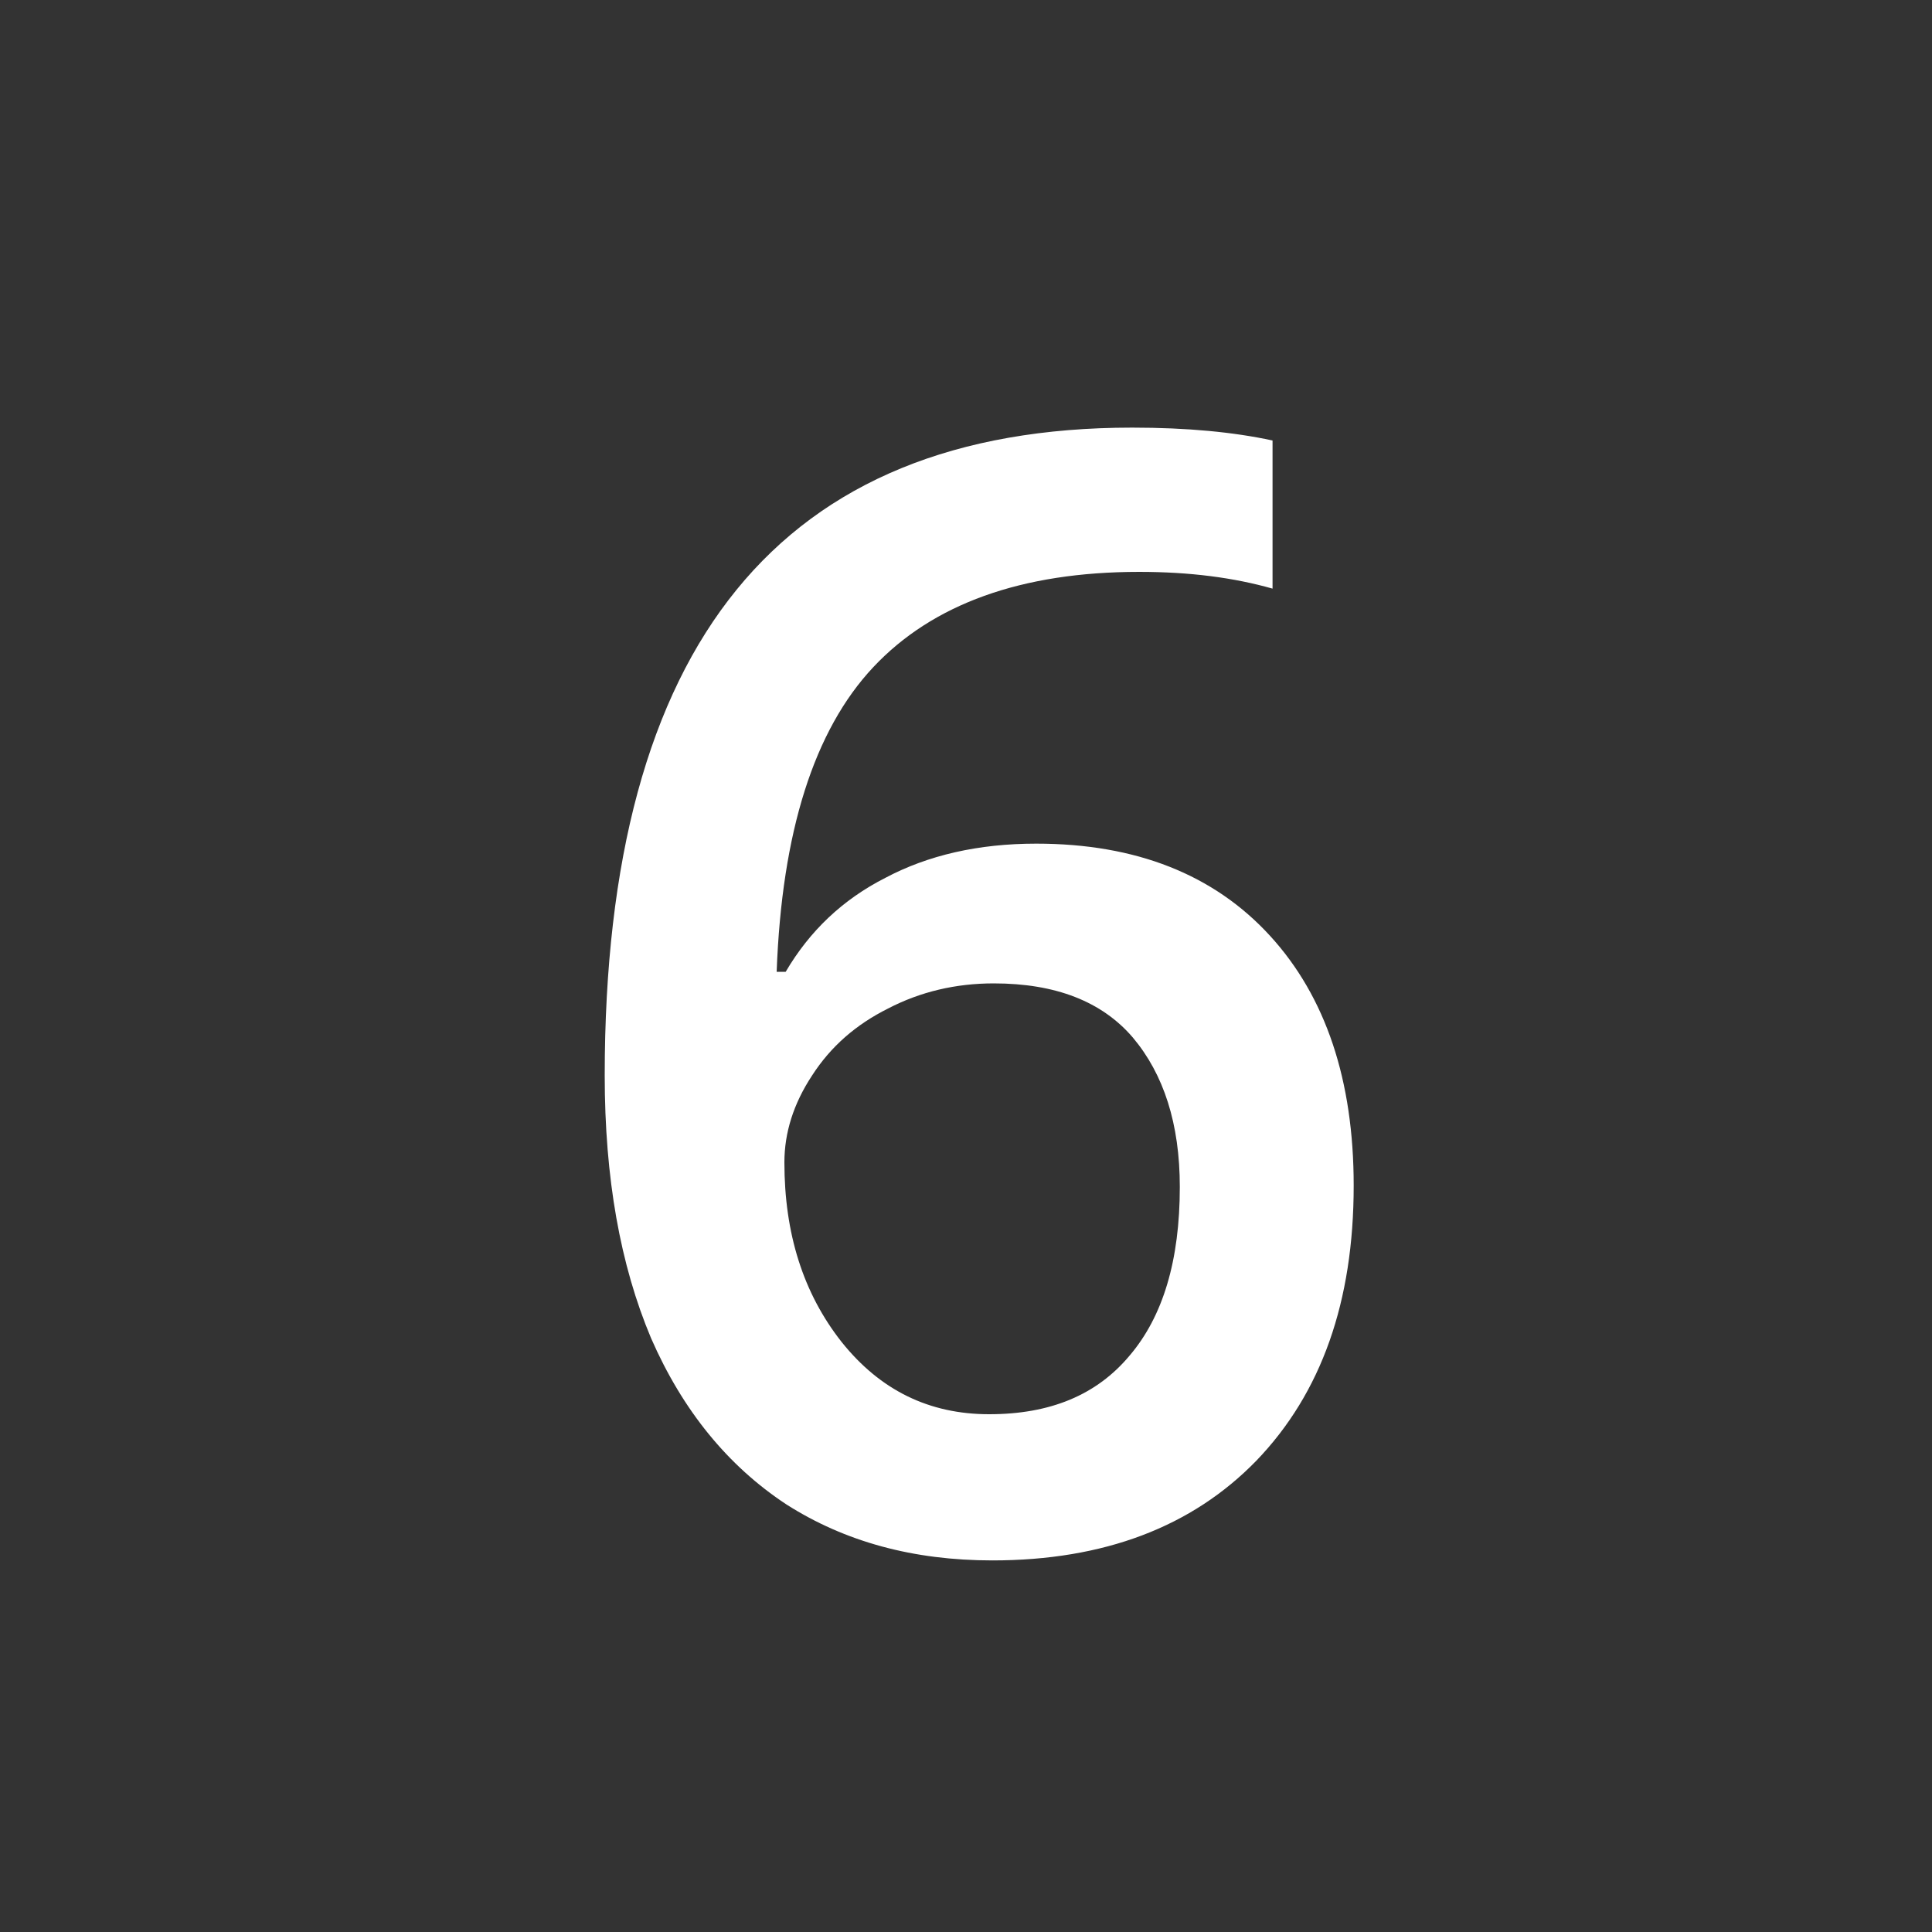 <?xml version="1.0"?>
<svg width="30" height="30" xmlns="http://www.w3.org/2000/svg" xmlns:svg="http://www.w3.org/2000/svg">
 <rect width="100%" height="100%" fill="#333333" stroke="none"/>
 <g class="layer">
  <title>Layer 1</title>
  <path d="m9.39,16.7c0,-6.7 2.73,-10.06 8.19,-10.06c0.86,0 1.58,0.07 2.18,0.2l0,2.3c-0.6,-0.17 -1.28,-0.26 -2.07,-0.26c-1.83,0 -3.21,0.5 -4.13,1.48c-0.92,0.98 -1.42,2.56 -1.5,4.73l0.14,0c0.37,-0.63 0.88,-1.12 1.55,-1.46c0.66,-0.35 1.44,-0.53 2.34,-0.53c1.55,0 2.76,0.48 3.63,1.43c0.87,0.95 1.3,2.25 1.3,3.88c0,1.8 -0.5,3.22 -1.51,4.27c-1,1.03 -2.37,1.55 -4.1,1.55c-1.23,0 -2.29,-0.29 -3.2,-0.87c-0.91,-0.6 -1.61,-1.46 -2.1,-2.58c-0.48,-1.14 -0.72,-2.49 -0.72,-4.08zm5.97,5.26c0.95,0 1.67,-0.3 2.18,-0.91c0.52,-0.61 0.78,-1.48 0.78,-2.62c0,-0.98 -0.25,-1.75 -0.73,-2.32c-0.48,-0.56 -1.2,-0.84 -2.16,-0.84c-0.59,0 -1.14,0.13 -1.64,0.39c-0.5,0.25 -0.89,0.59 -1.18,1.04c-0.29,0.44 -0.43,0.89 -0.43,1.35c0,1.1 0.29,2.03 0.89,2.79c0.6,0.75 1.36,1.12 2.29,1.12z" fill="#ffffff" id="svg_1"/>
 </g>
</svg>